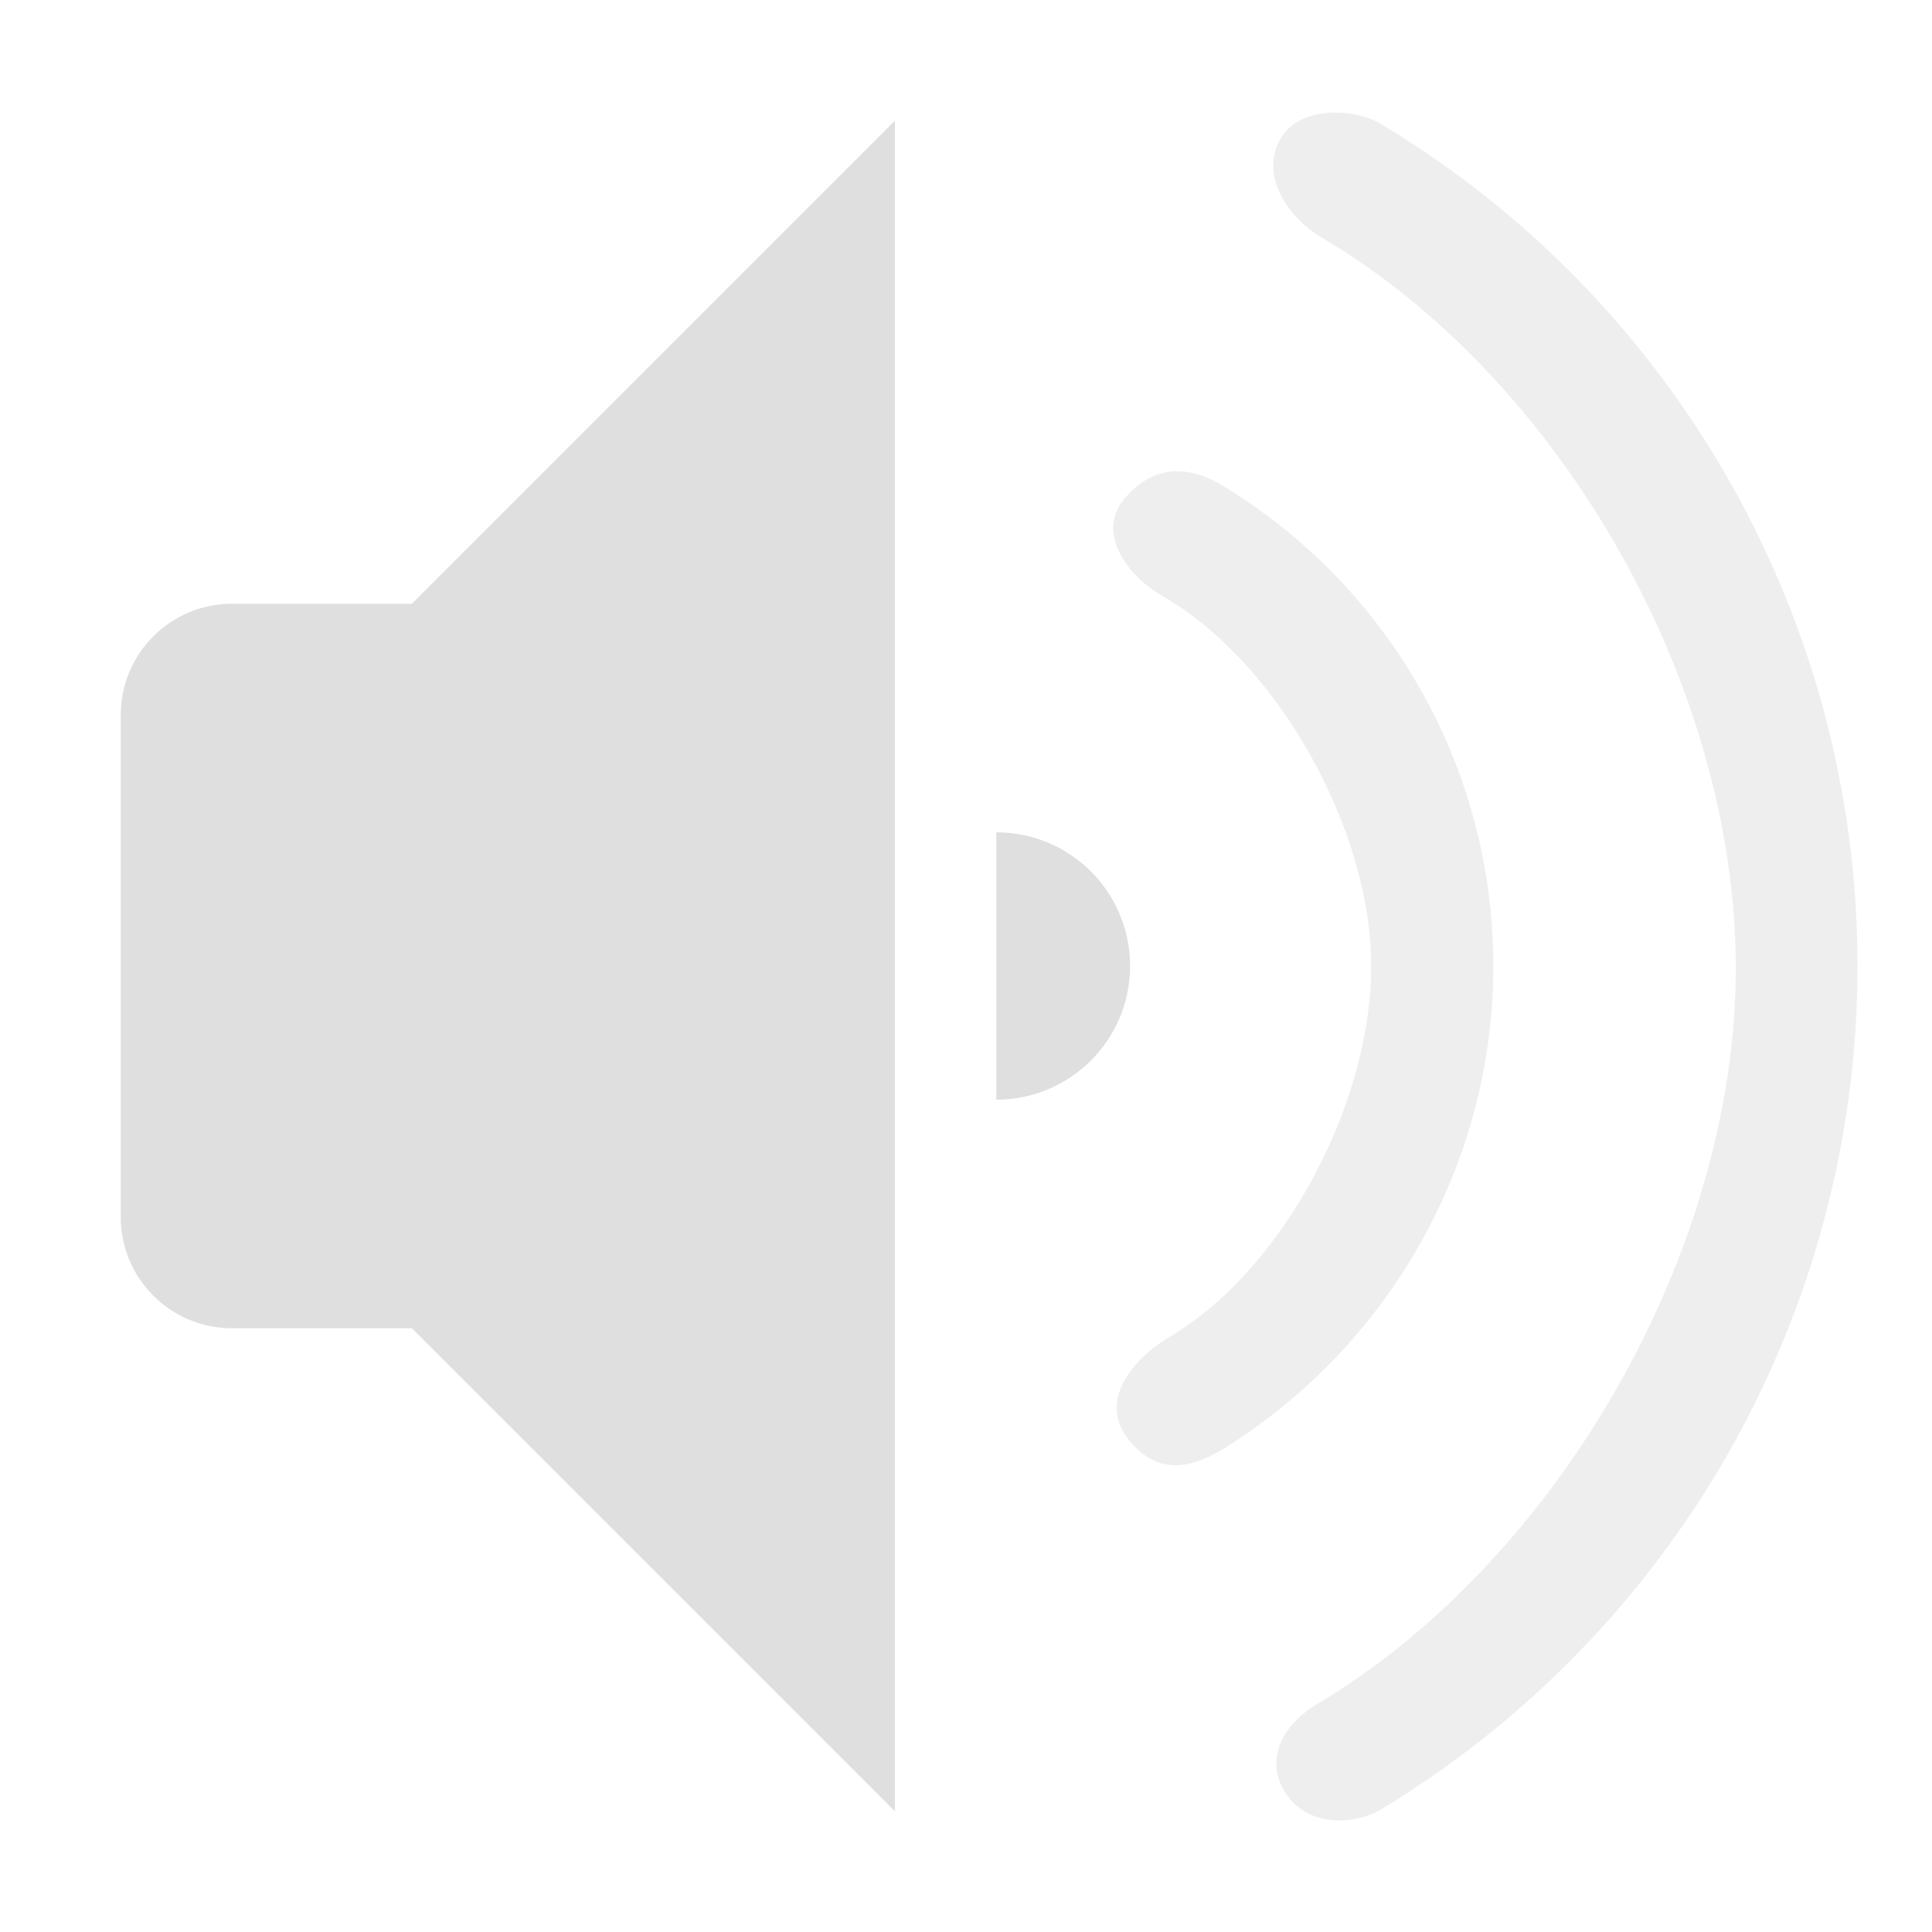 <svg style="clip-rule:evenodd;fill-rule:evenodd;stroke-linejoin:round;stroke-miterlimit:2" version="1.1" viewBox="0 0 16 16" xmlns="http://www.w3.org/2000/svg">
 <path d="m7.411 1-4 4h-1.49c-0.509 0-0.921 0.412-0.921 0.921v4.158c0 0.509 0.412 0.921 0.921 0.921h1.49l4 4v-14z" style="fill:rgb(223,223,223)"/>
 <path d="m8.251 9.107c0.612 0 1.108-0.495 1.108-1.107s-0.496-1.107-1.108-1.107v2.214z" style="fill:rgb(223,223,223)"/>
 <path d="m10.657 14.864c-0.19-0.269-0.059-0.576 0.282-0.771 1.97-1.188 3.436-3.74 3.436-6.074s-1.434-4.861-3.409-6.04c-0.346-0.198-0.532-0.568-0.351-0.846 0.178-0.274 0.621-0.22 0.805-0.116 2.44 1.456 3.963 4.101 3.963 6.983s-1.523 5.527-3.958 6.992c-0.186 0.106-0.567 0.157-0.768-0.128z" style="fill-opacity:.5;fill:rgb(223,223,223)"/>
 <path d="m9.335 11.907c-0.244-0.324 0.069-0.678 0.378-0.852 0.934-0.57 1.643-1.931 1.643-3.055s-0.769-2.505-1.714-3.055c-0.319-0.18-0.561-0.535-0.333-0.811 0.274-0.331 0.589-0.238 0.775-0.137 1.397 0.826 2.283 2.339 2.283 4.003s-0.886 3.177-2.273 4.022c-0.191 0.104-0.496 0.234-0.759-0.115z" style="fill-opacity:.5;fill:rgb(223,223,223)"/>
</svg>
